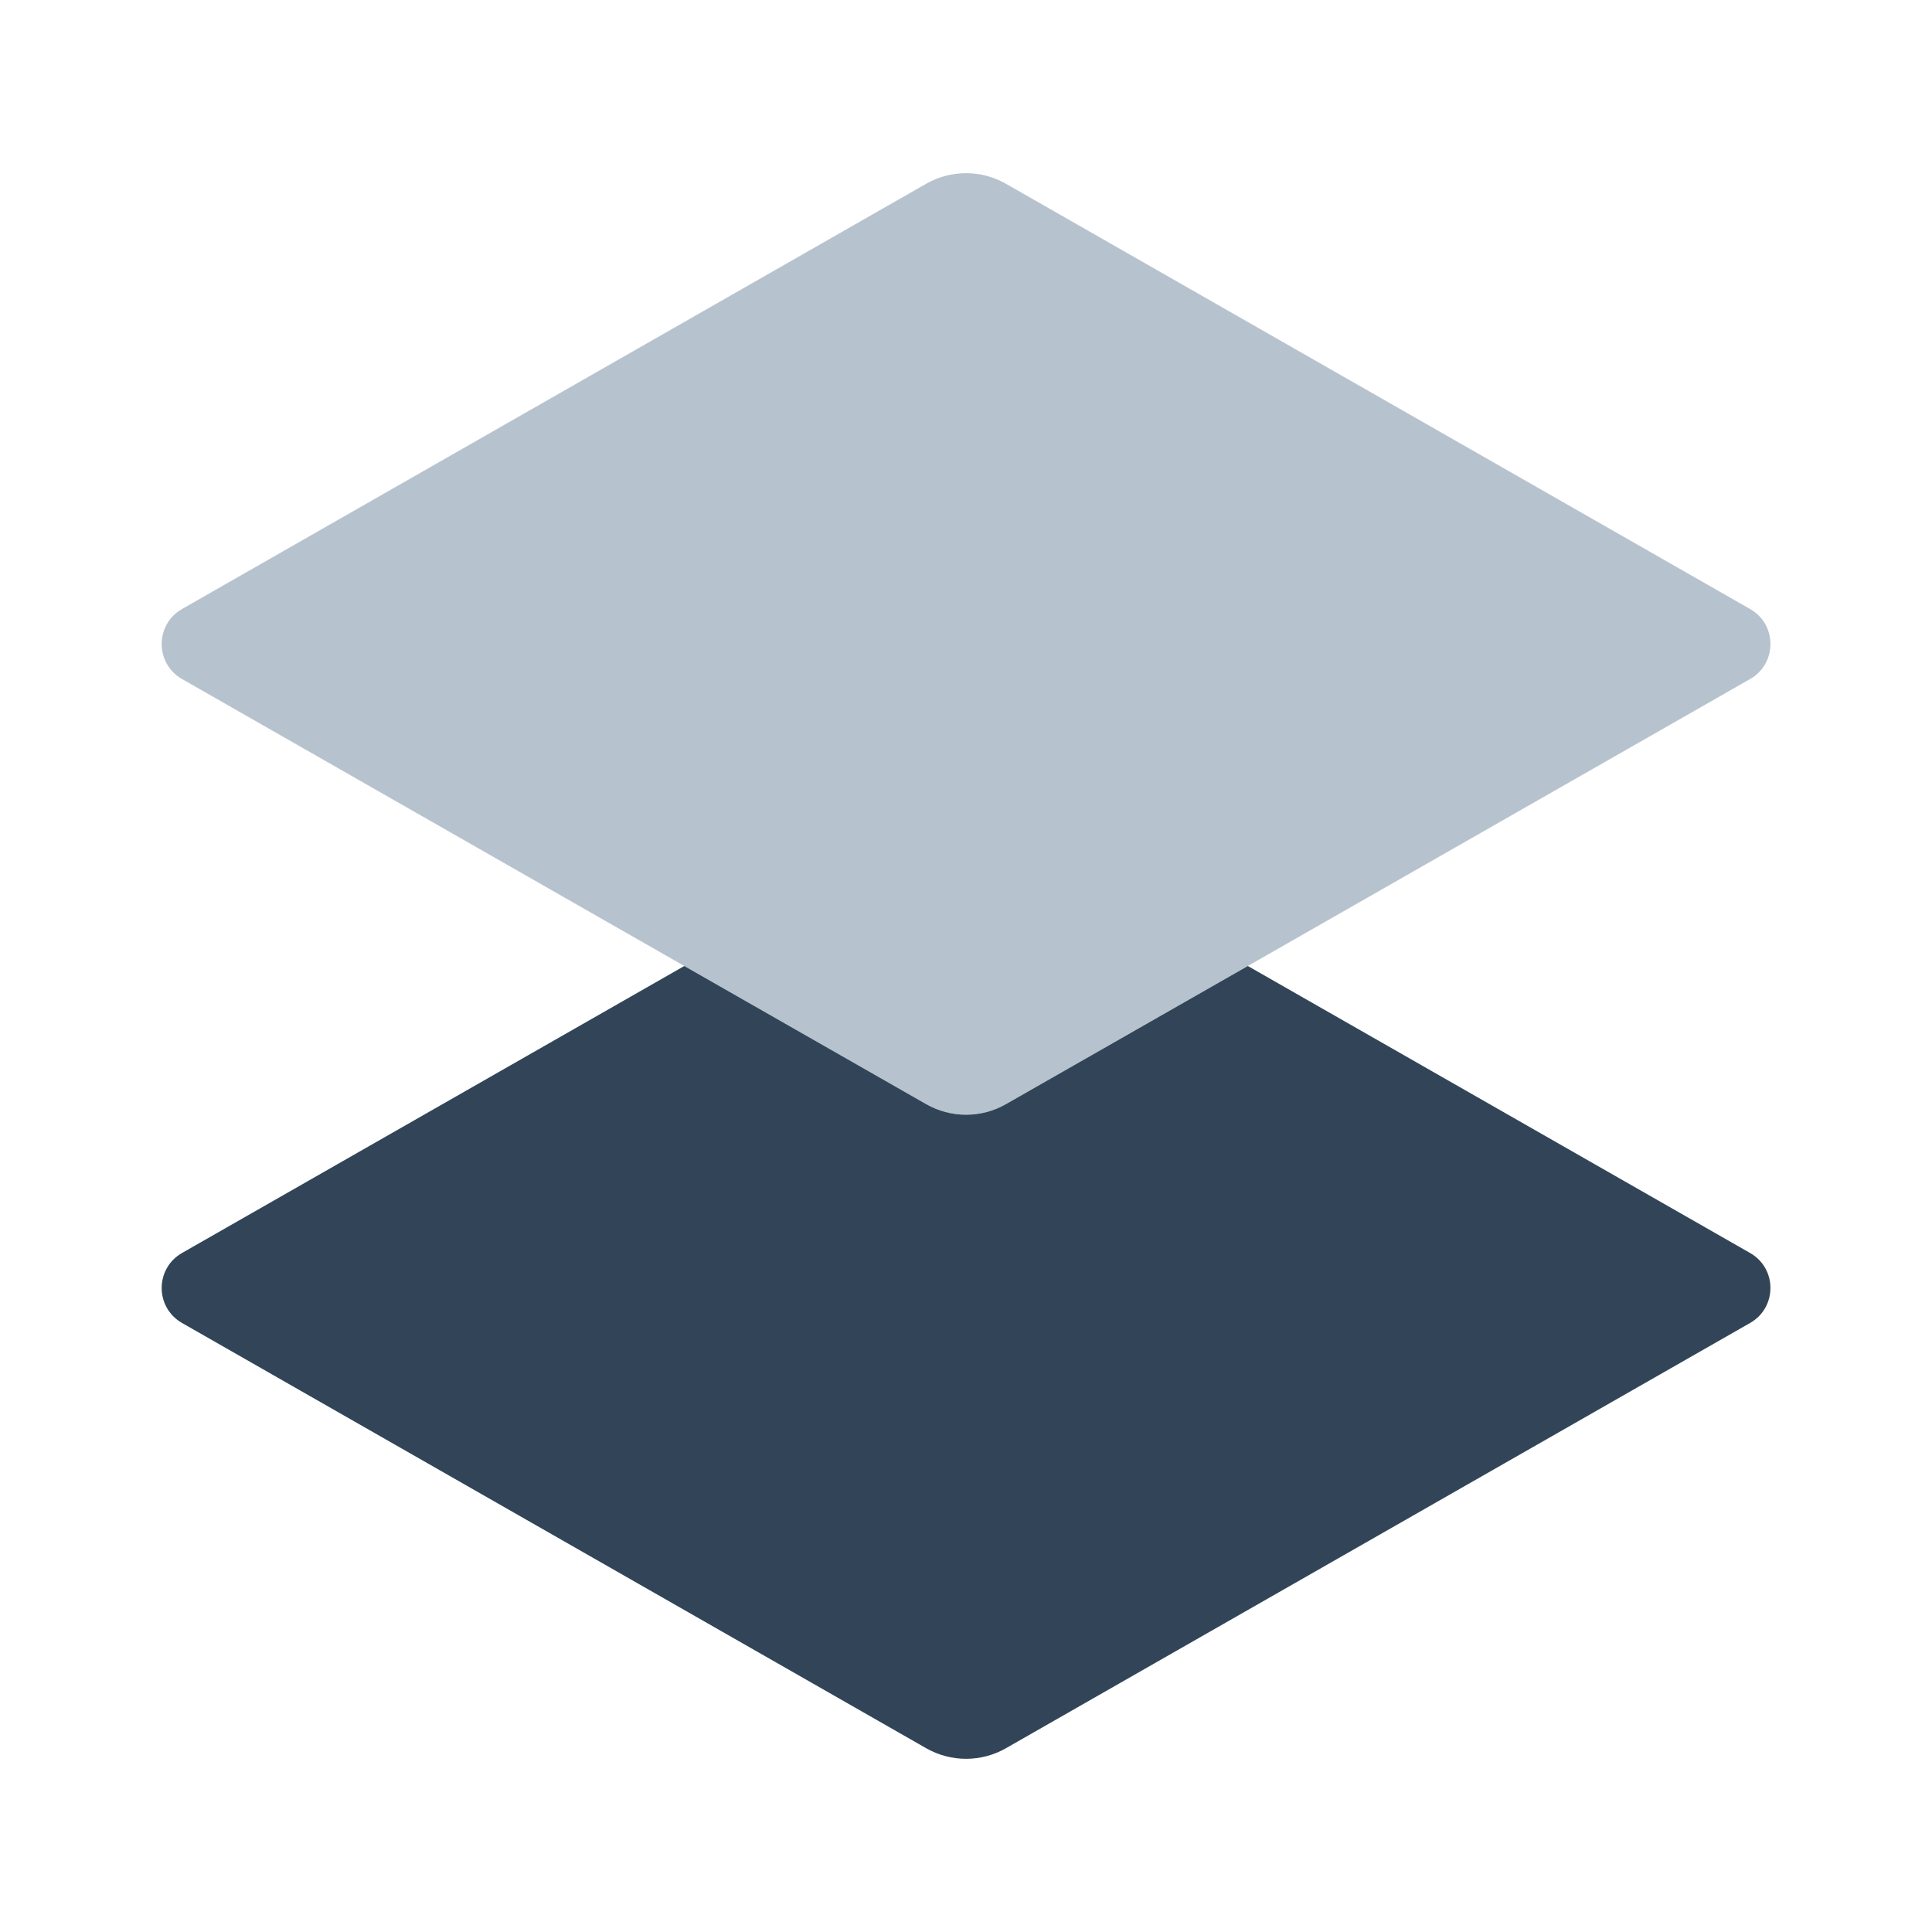 <svg xmlns="http://www.w3.org/2000/svg" width="16" height="16" viewBox="0 0 16 16" fill="none">
  <path d="M7.67 1.522C7.875 1.405 8.126 1.405 8.331 1.522L14.494 5.044C14.718 5.172 14.718 5.495 14.494 5.623L8.331 9.144C8.126 9.261 7.875 9.261 7.67 9.144L1.507 5.623C1.283 5.495 1.283 5.172 1.507 5.044L7.67 1.522Z" fill="#B6C2CD"/>
  <path d="M5.667 8L1.507 10.377C1.283 10.505 1.283 10.828 1.507 10.956L7.67 14.478C7.875 14.595 8.126 14.595 8.331 14.478L14.494 10.956C14.718 10.828 14.718 10.505 14.494 10.377L10.334 8L8.331 9.144C8.126 9.261 7.875 9.261 7.67 9.144L5.667 8Z" fill="#324558"/>
</svg>